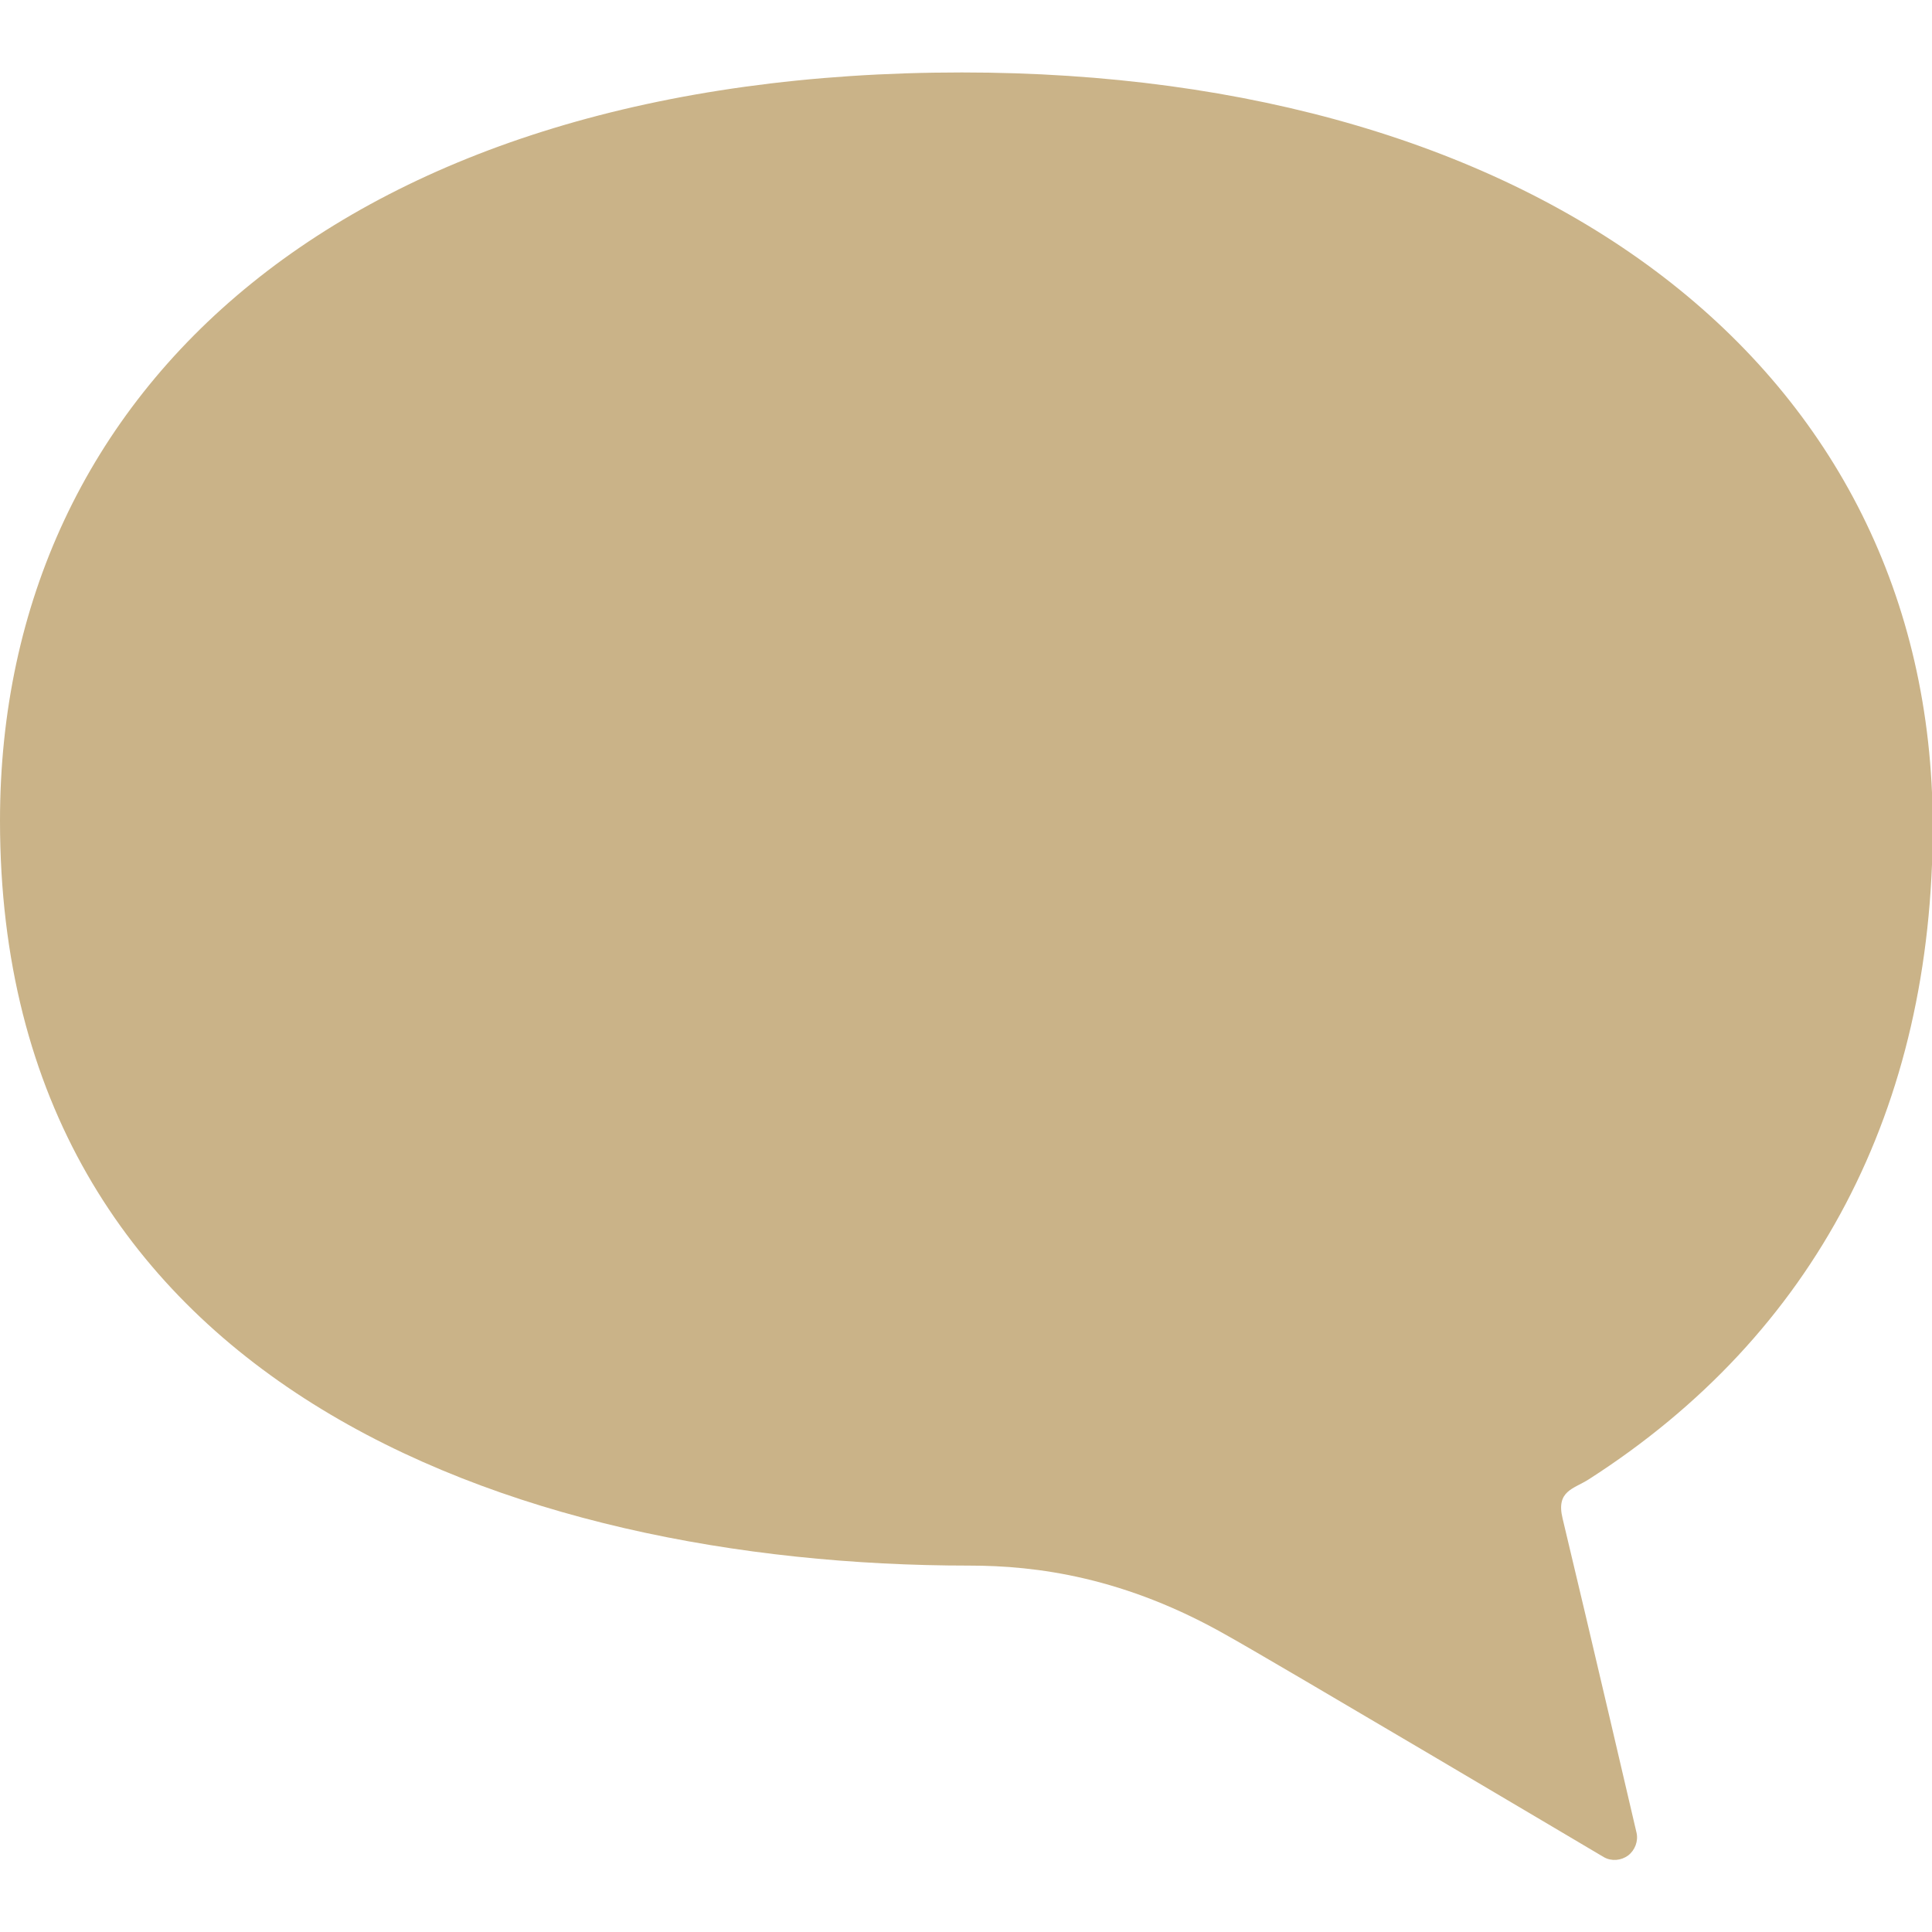 <?xml version="1.0" encoding="utf-8"?>
<!-- Generator: Adobe Illustrator 21.0.2, SVG Export Plug-In . SVG Version: 6.00 Build 0)  -->
<svg version="1.1" id="_x32_" xmlns="http://www.w3.org/2000/svg" xmlns:xlink="http://www.w3.org/1999/xlink" x="0px" y="0px"
	 viewBox="0 0 512 512" style="enable-background:new 0 0 512 512;" xml:space="preserve">
<style type="text/css">
	.st0{fill:#CAB388;}
</style>
<g>
	<path class="st0" d="M0,217.5c0,148.8,135.4,197.4,256.9,197.4c17.7,0,41.2,3,68.6,18.7c11.7,6.5,99.6,58.6,99.6,58.6
		c2,1.1,4.5,0.9,6.4-0.5c1.8-1.4,2.7-3.8,2.2-6c0,0-12.4-53.3-19.6-83.3c-1.8-7.4,3-7.8,7-10.4c60-38.5,91.1-98.4,91.1-173.2
		C512,97.3,408,19.2,254.9,19.2C93,19.2,0,102,0,217.5z"/>
</g>
</svg>
